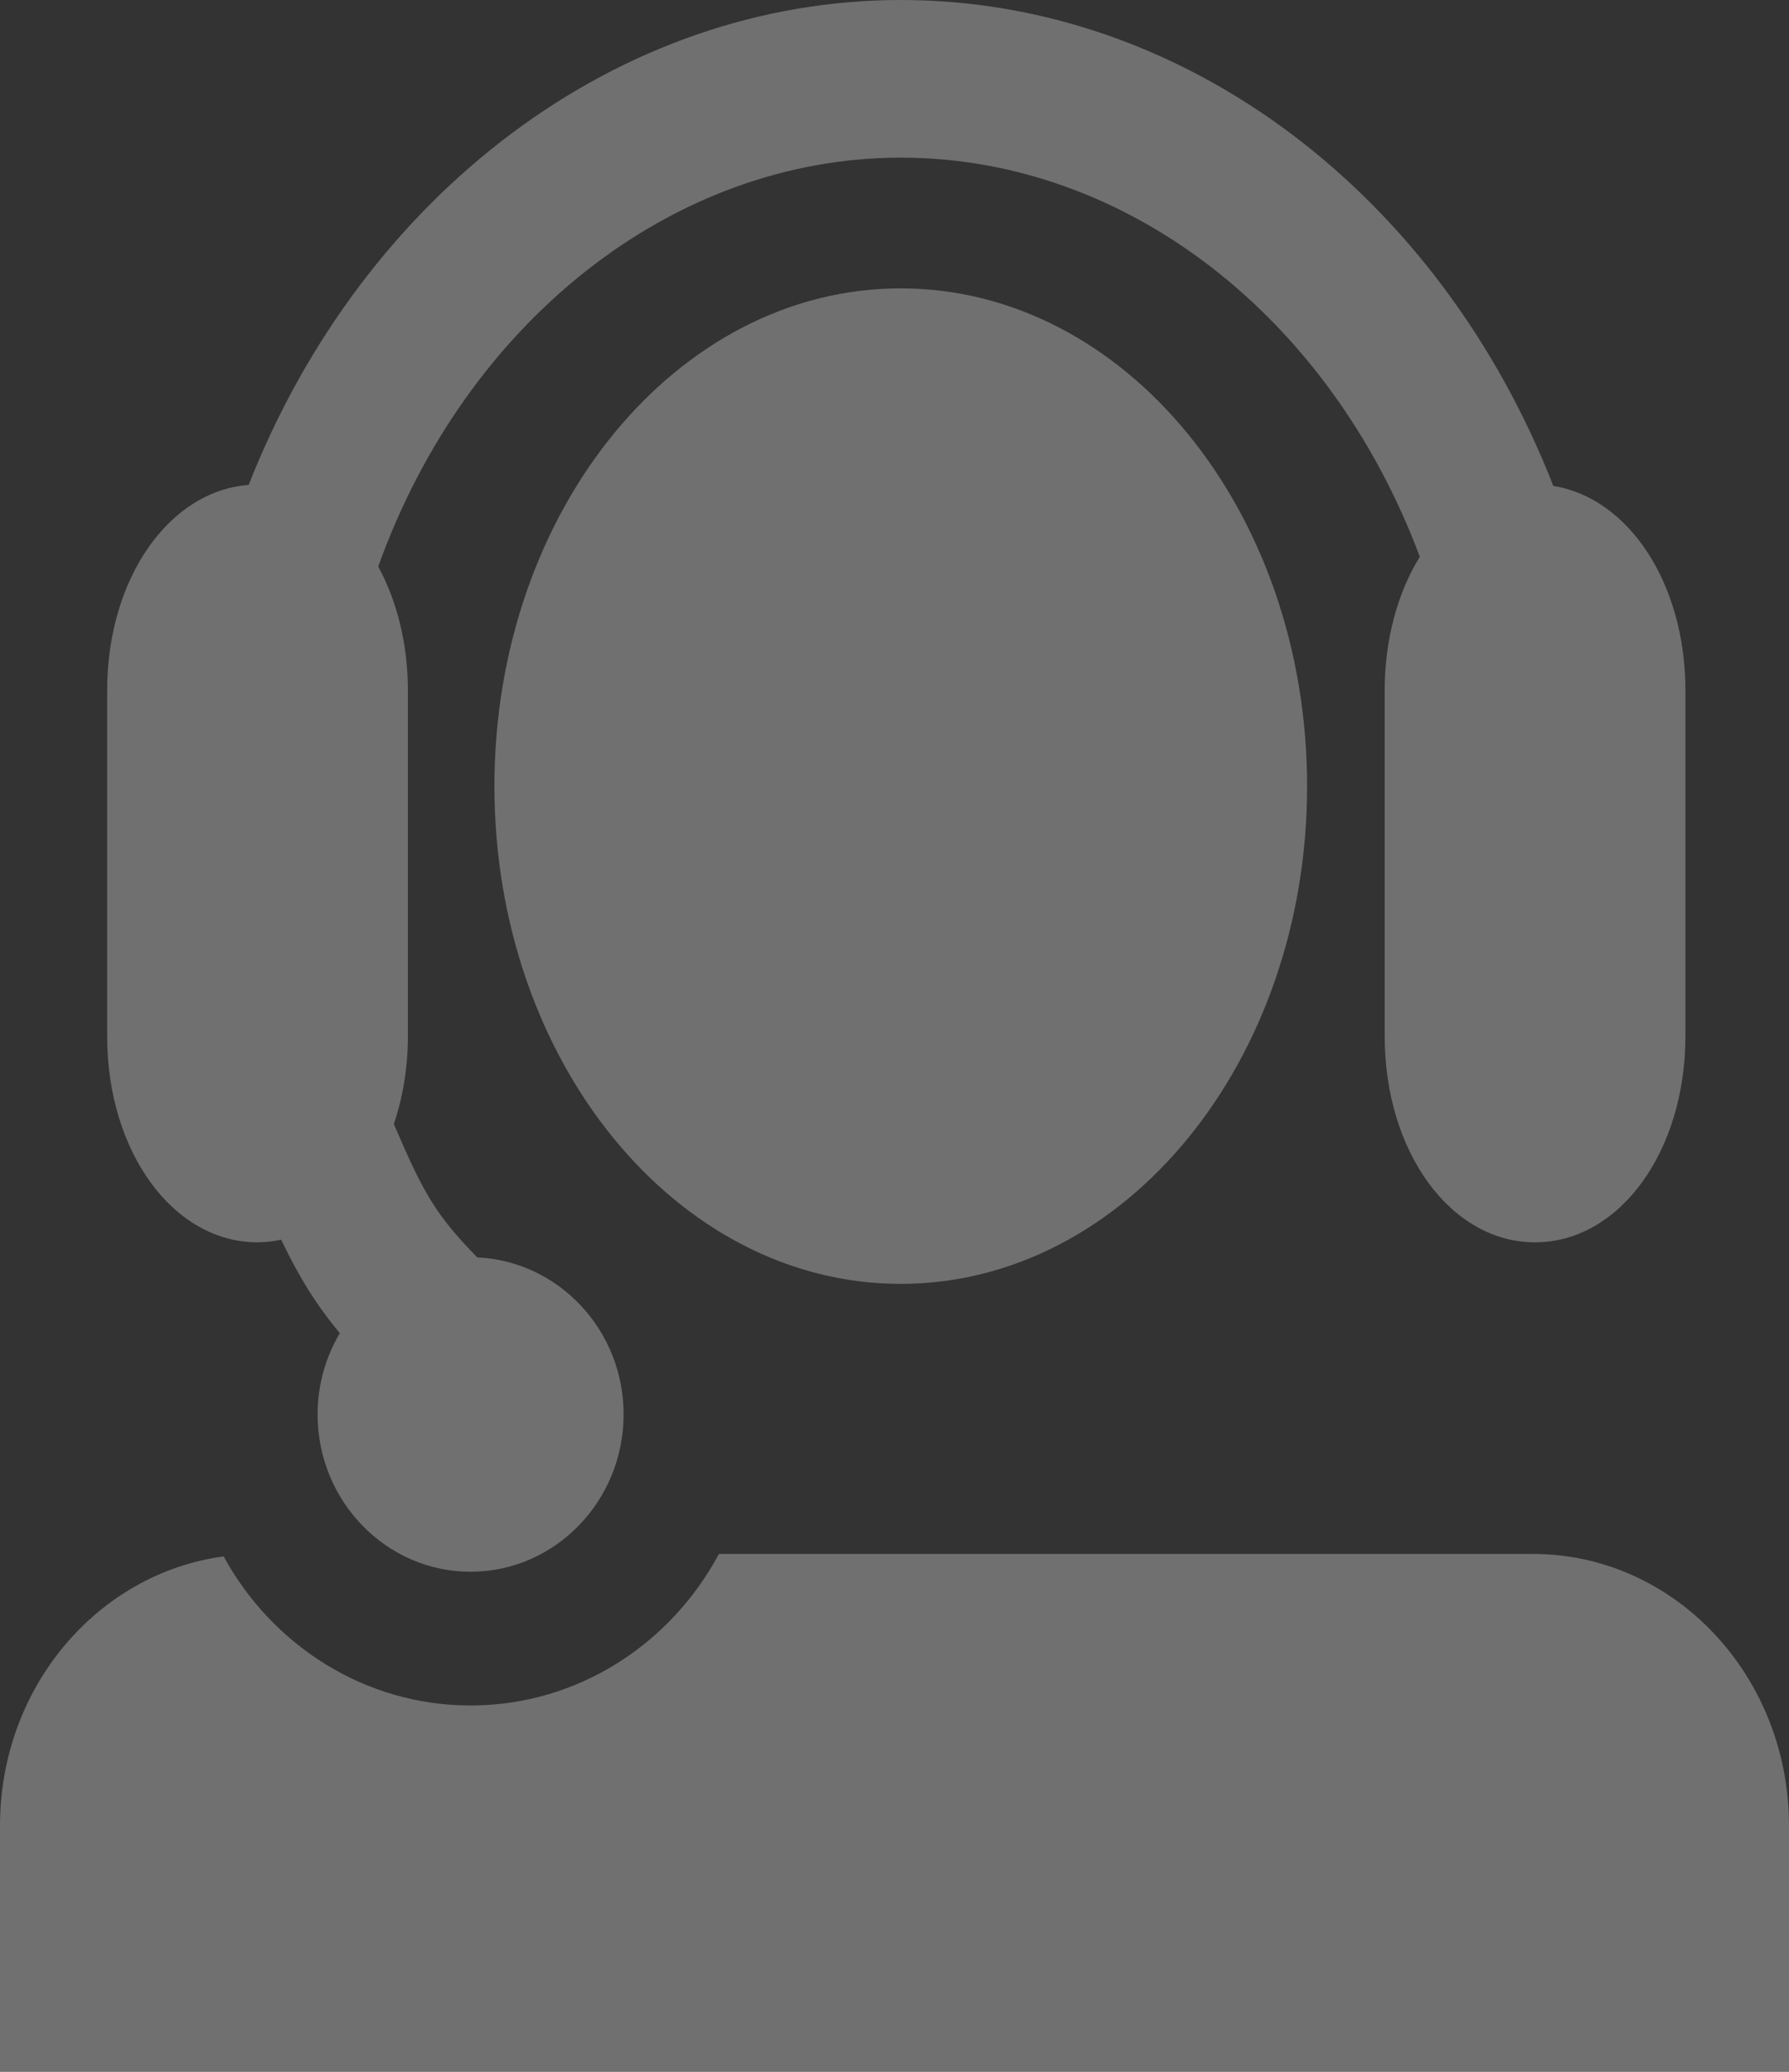 <svg width="19" height="22" viewBox="0 0 19 22" fill="none" xmlns="http://www.w3.org/2000/svg">
<rect x="0" y="0" width="19" height="22" fill="#333333" stroke="none"/>
<path d="M13.882 8.348C13.882 11.267 11.95 13.633 9.566 13.633C7.183 13.633 5.251 11.267 5.251 8.348C5.251 5.428 7.183 3.062 9.566 3.062C11.95 3.062 13.882 5.428 13.882 8.348ZM2.735 13.192C2.821 13.192 2.904 13.181 2.986 13.164C3.179 13.566 3.359 13.856 3.609 14.156C3.46 14.409 3.373 14.703 3.373 15.019C3.373 15.941 4.102 16.69 4.998 16.69C5.894 16.69 6.623 15.94 6.623 15.019C6.623 14.122 5.931 13.391 5.069 13.352C4.63 12.904 4.496 12.669 4.183 11.936C4.278 11.653 4.332 11.338 4.332 11.002V7.333C4.332 6.834 4.215 6.38 4.017 6.016C4.95 3.411 7.151 1.674 9.566 1.674C11.975 1.674 14.131 3.375 15.079 5.912C14.845 6.292 14.706 6.786 14.706 7.333V11.002C14.706 12.23 15.407 13.192 16.302 13.192C17.198 13.192 17.9 12.23 17.9 11.002V7.333C17.9 6.195 17.298 5.288 16.497 5.16C15.287 2.065 12.587 0 9.567 0C6.58 0 3.861 2.046 2.641 5.149C1.791 5.214 1.138 6.149 1.138 7.333V11.002C1.138 12.23 1.839 13.192 2.735 13.192ZM16.281 16.501H7.635C7.123 17.459 6.133 18.11 4.998 18.11C3.873 18.11 2.891 17.471 2.375 16.527C1.036 16.707 0 17.917 0 19.386V22H19V19.386C19 17.793 17.783 16.501 16.281 16.501Z" fill="white" fill-opacity="0.3"/>
</svg>
